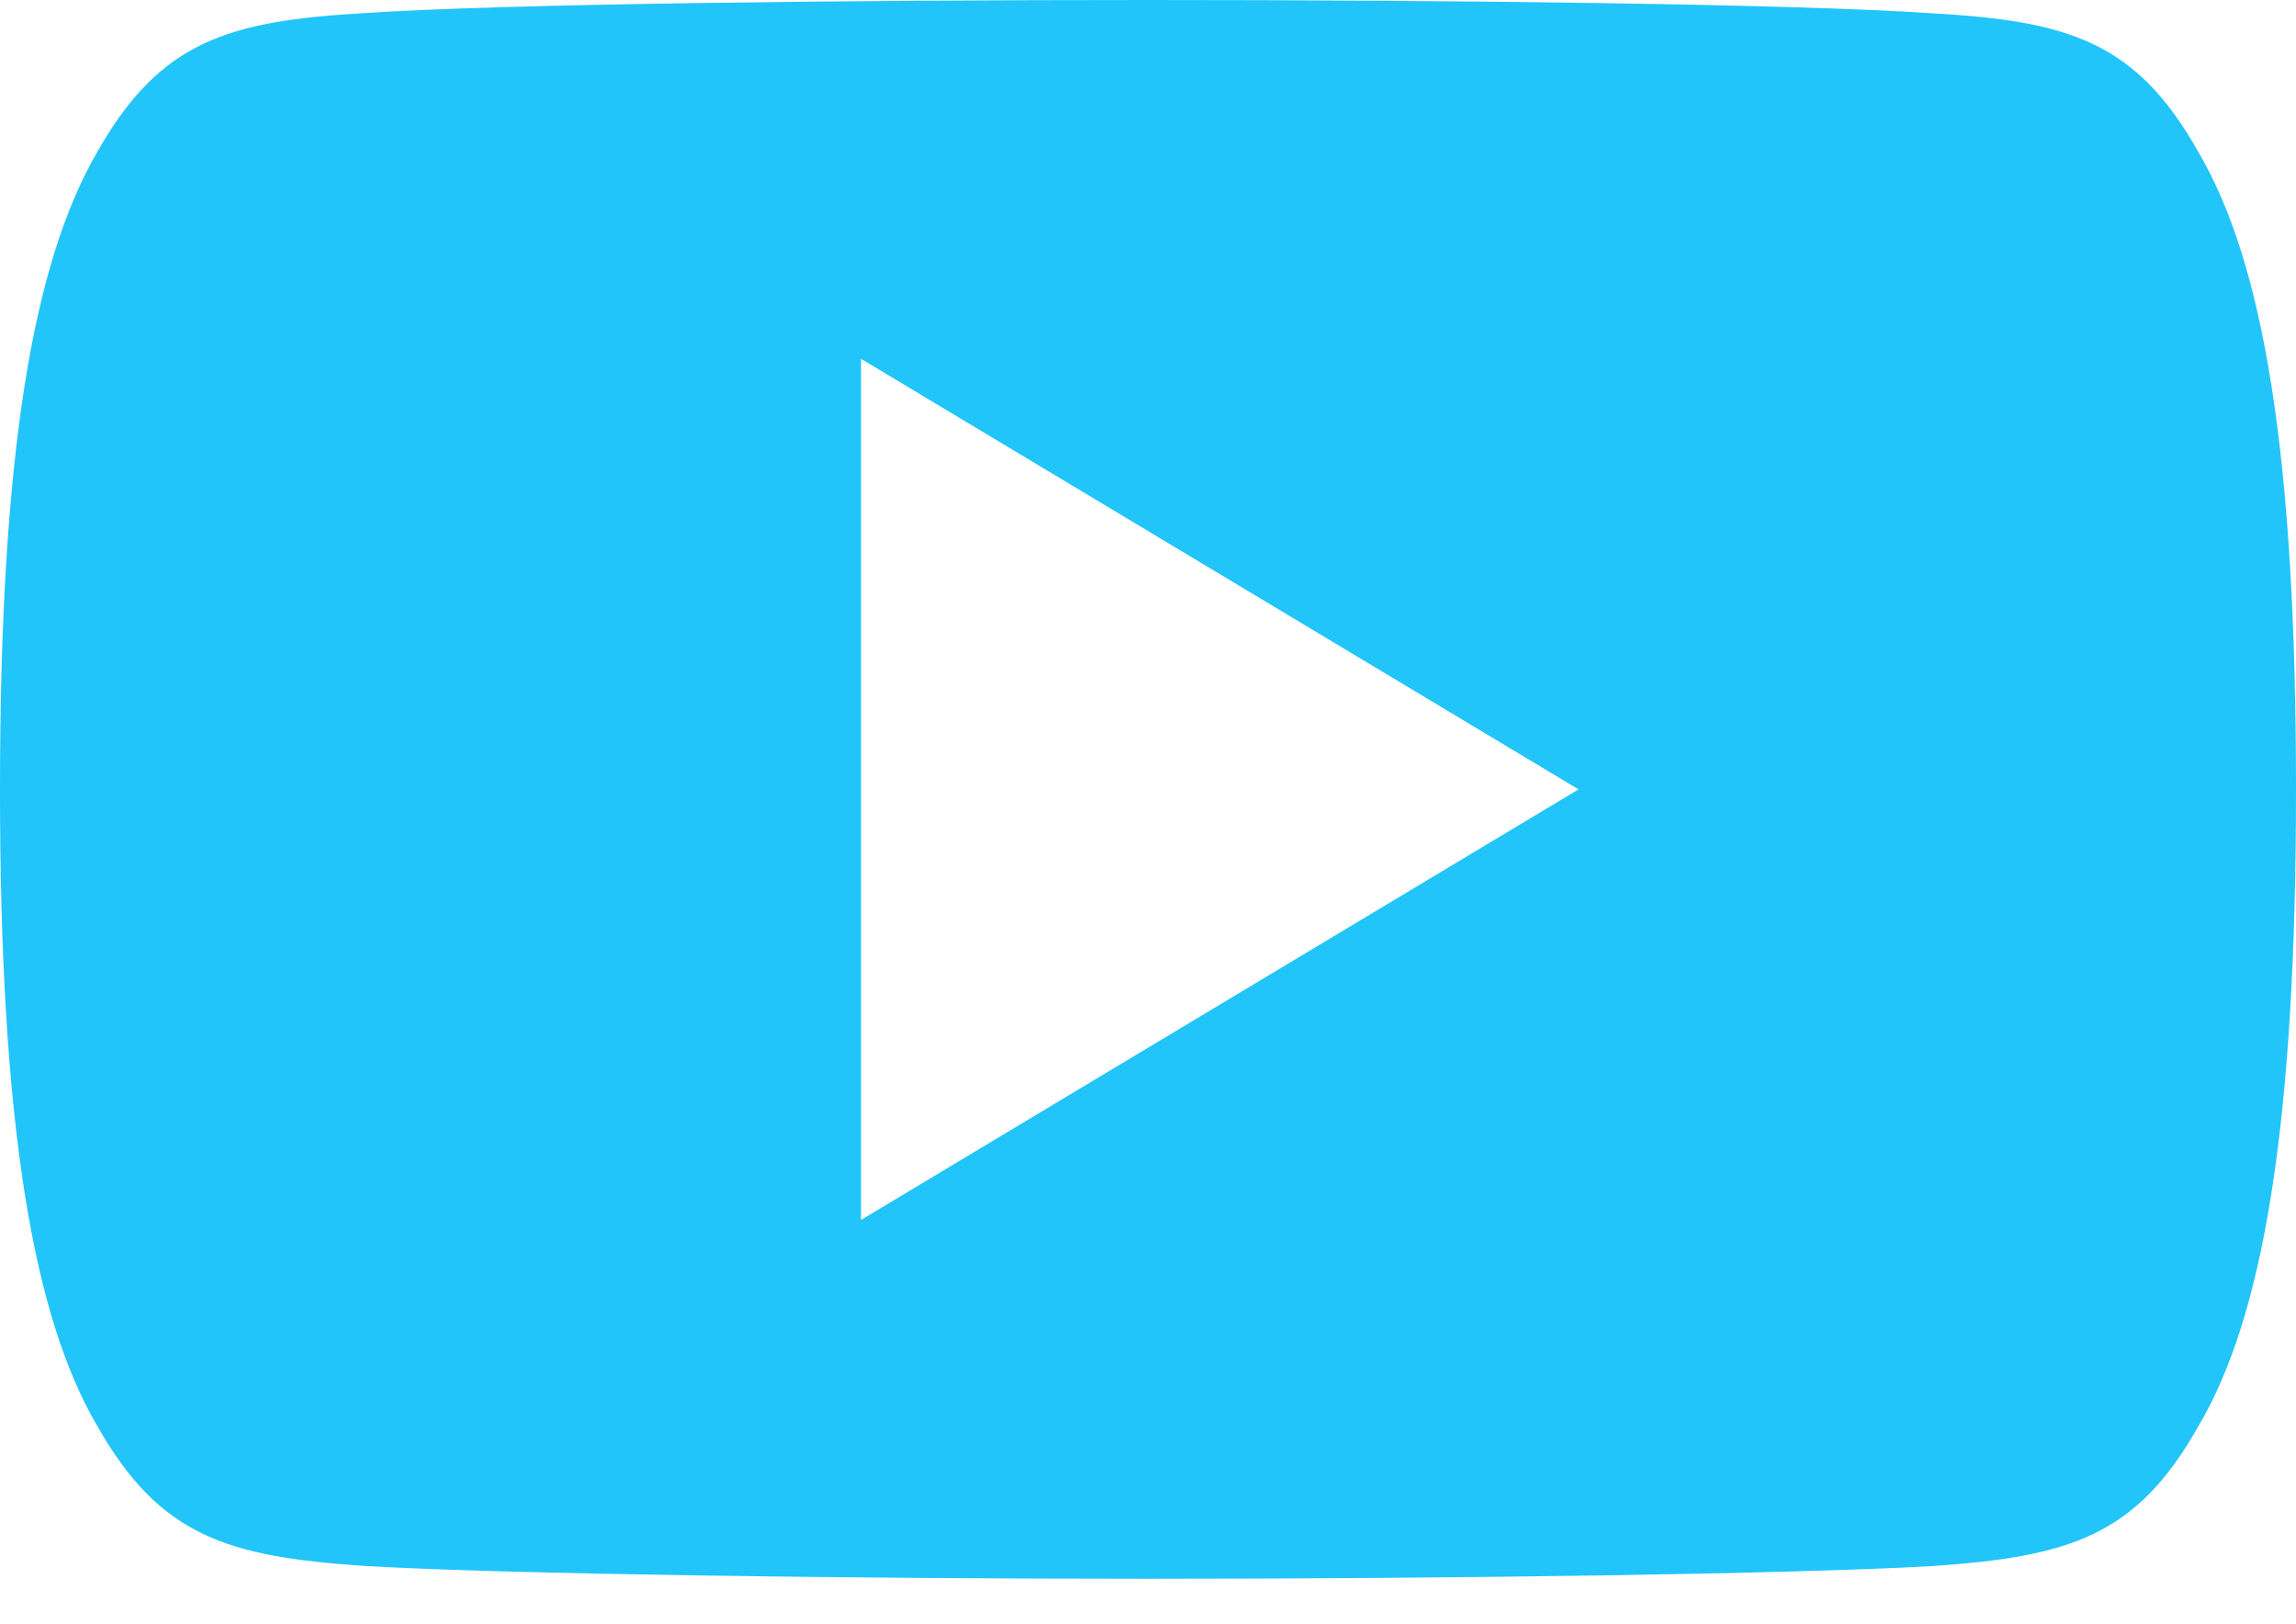 <svg width="41" height="29" viewBox="0 0 41 29" fill="none" xmlns="http://www.w3.org/2000/svg">
<path d="M39.258 2.716C38.145 0.738 36.938 0.374 34.481 0.236C32.026 0.069 25.853 0 20.505 0C15.147 0 8.971 0.069 6.519 0.233C4.067 0.374 2.857 0.735 1.735 2.716C0.589 4.692 0 8.095 0 14.086C0 14.091 0 14.094 0 14.094C0 14.099 0 14.101 0 14.101V14.107C0 20.072 0.589 23.501 1.735 25.456C2.857 27.434 4.064 27.793 6.516 27.959C8.971 28.103 15.147 28.188 20.505 28.188C25.853 28.188 32.026 28.103 34.484 27.962C36.941 27.795 38.148 27.437 39.26 25.458C40.416 23.503 41 20.075 41 14.109C41 14.109 41 14.101 41 14.096C41 14.096 41 14.091 41 14.089C41 8.095 40.416 4.692 39.258 2.716ZM15.375 21.781V6.406L28.188 14.094L15.375 21.781Z" fill="#21C5F9"/>
</svg>
